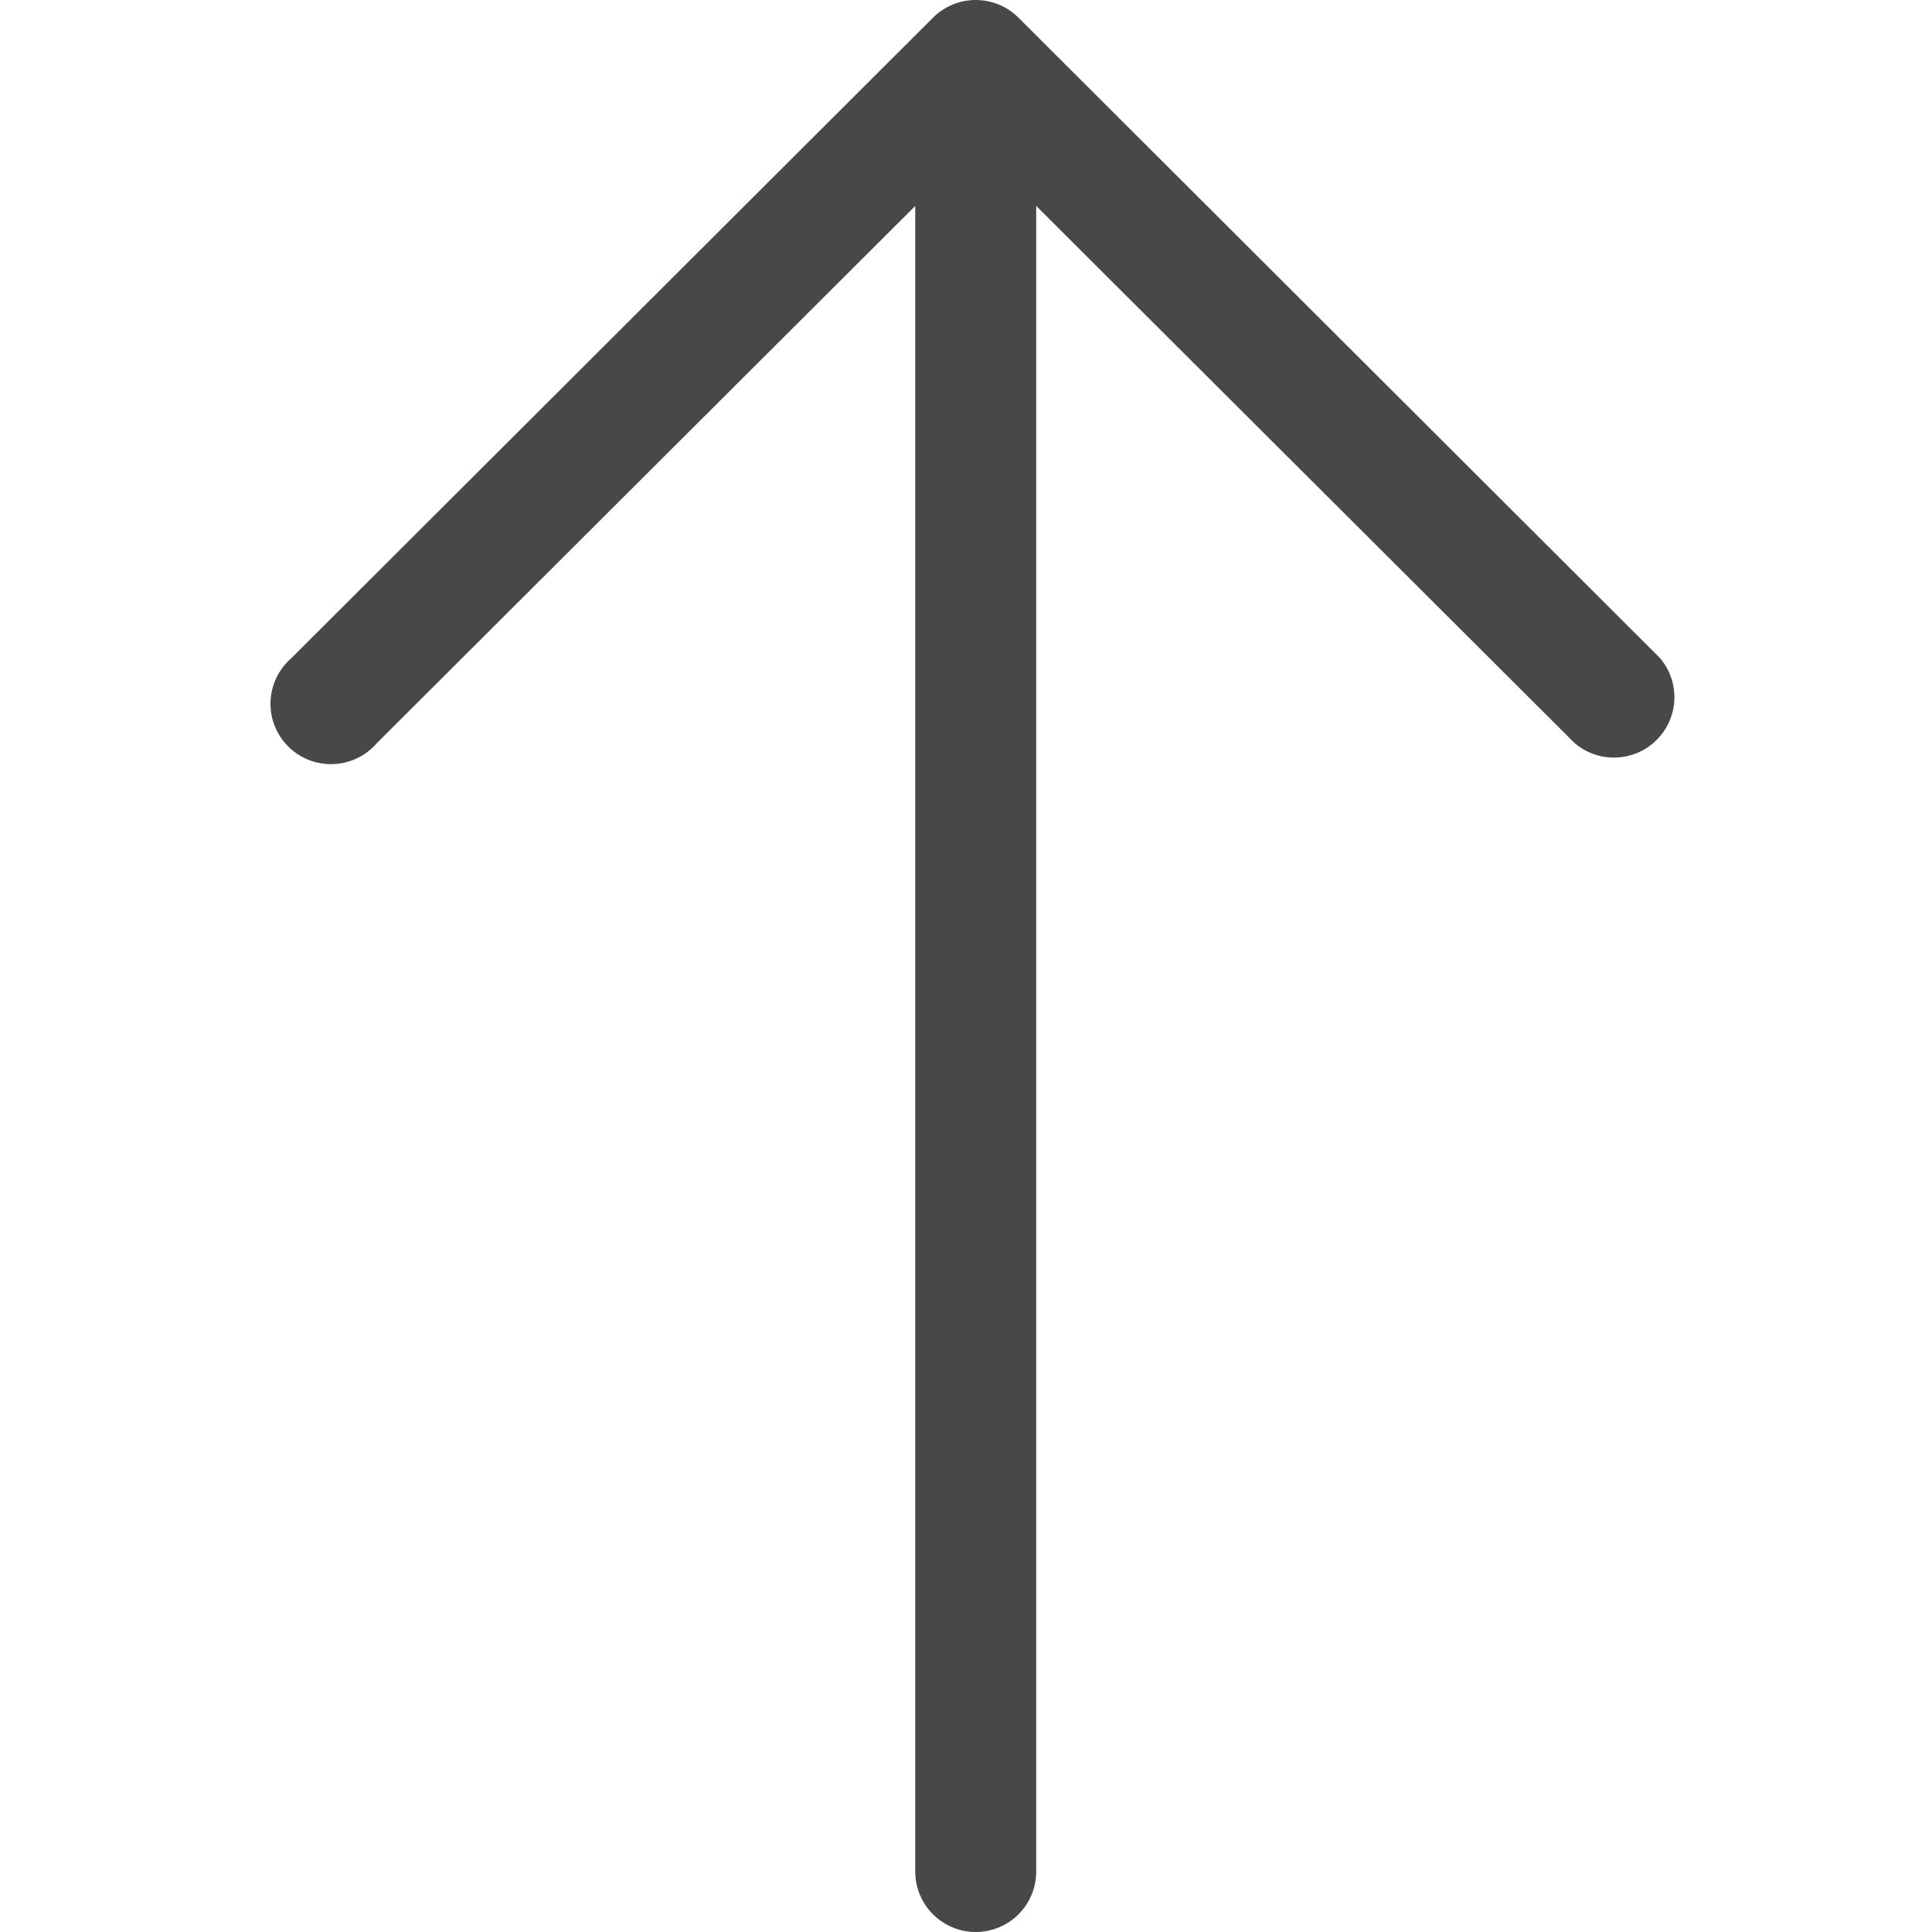 <svg width="64" height="64" viewBox="0 0 64 64" fill="none" xmlns="http://www.w3.org/2000/svg">
<g clip-path="url(#clip0_247:193)">
<path d="M54.985 21.794L33.735 0.582C33.36 0.209 32.852 0 32.323 0C31.793 0 31.285 0.209 30.91 0.582L9.66 21.794C9.451 21.974 9.28 22.194 9.16 22.443C9.04 22.691 8.972 22.961 8.961 23.236C8.951 23.512 8.997 23.787 9.098 24.043C9.199 24.3 9.352 24.533 9.547 24.728C9.742 24.923 9.976 25.076 10.233 25.176C10.49 25.277 10.765 25.323 11.041 25.312C11.317 25.302 11.588 25.234 11.836 25.114C12.085 24.994 12.306 24.824 12.486 24.615L30.319 6.822V62C30.319 62.53 30.53 63.039 30.906 63.414C31.282 63.789 31.791 64 32.323 64C32.854 64 33.364 63.789 33.739 63.414C34.115 63.039 34.326 62.53 34.326 62V6.822L52.16 24.615C52.543 24.942 53.036 25.114 53.54 25.094C54.044 25.075 54.523 24.866 54.88 24.51C55.237 24.154 55.446 23.676 55.465 23.173C55.485 22.669 55.313 22.177 54.985 21.794Z" fill="#484848"/>
</g>
<defs>
<clipPath id="clip0_247:193">
<rect width="64" height="64" fill="white"/>
</clipPath>
</defs>
</svg>
